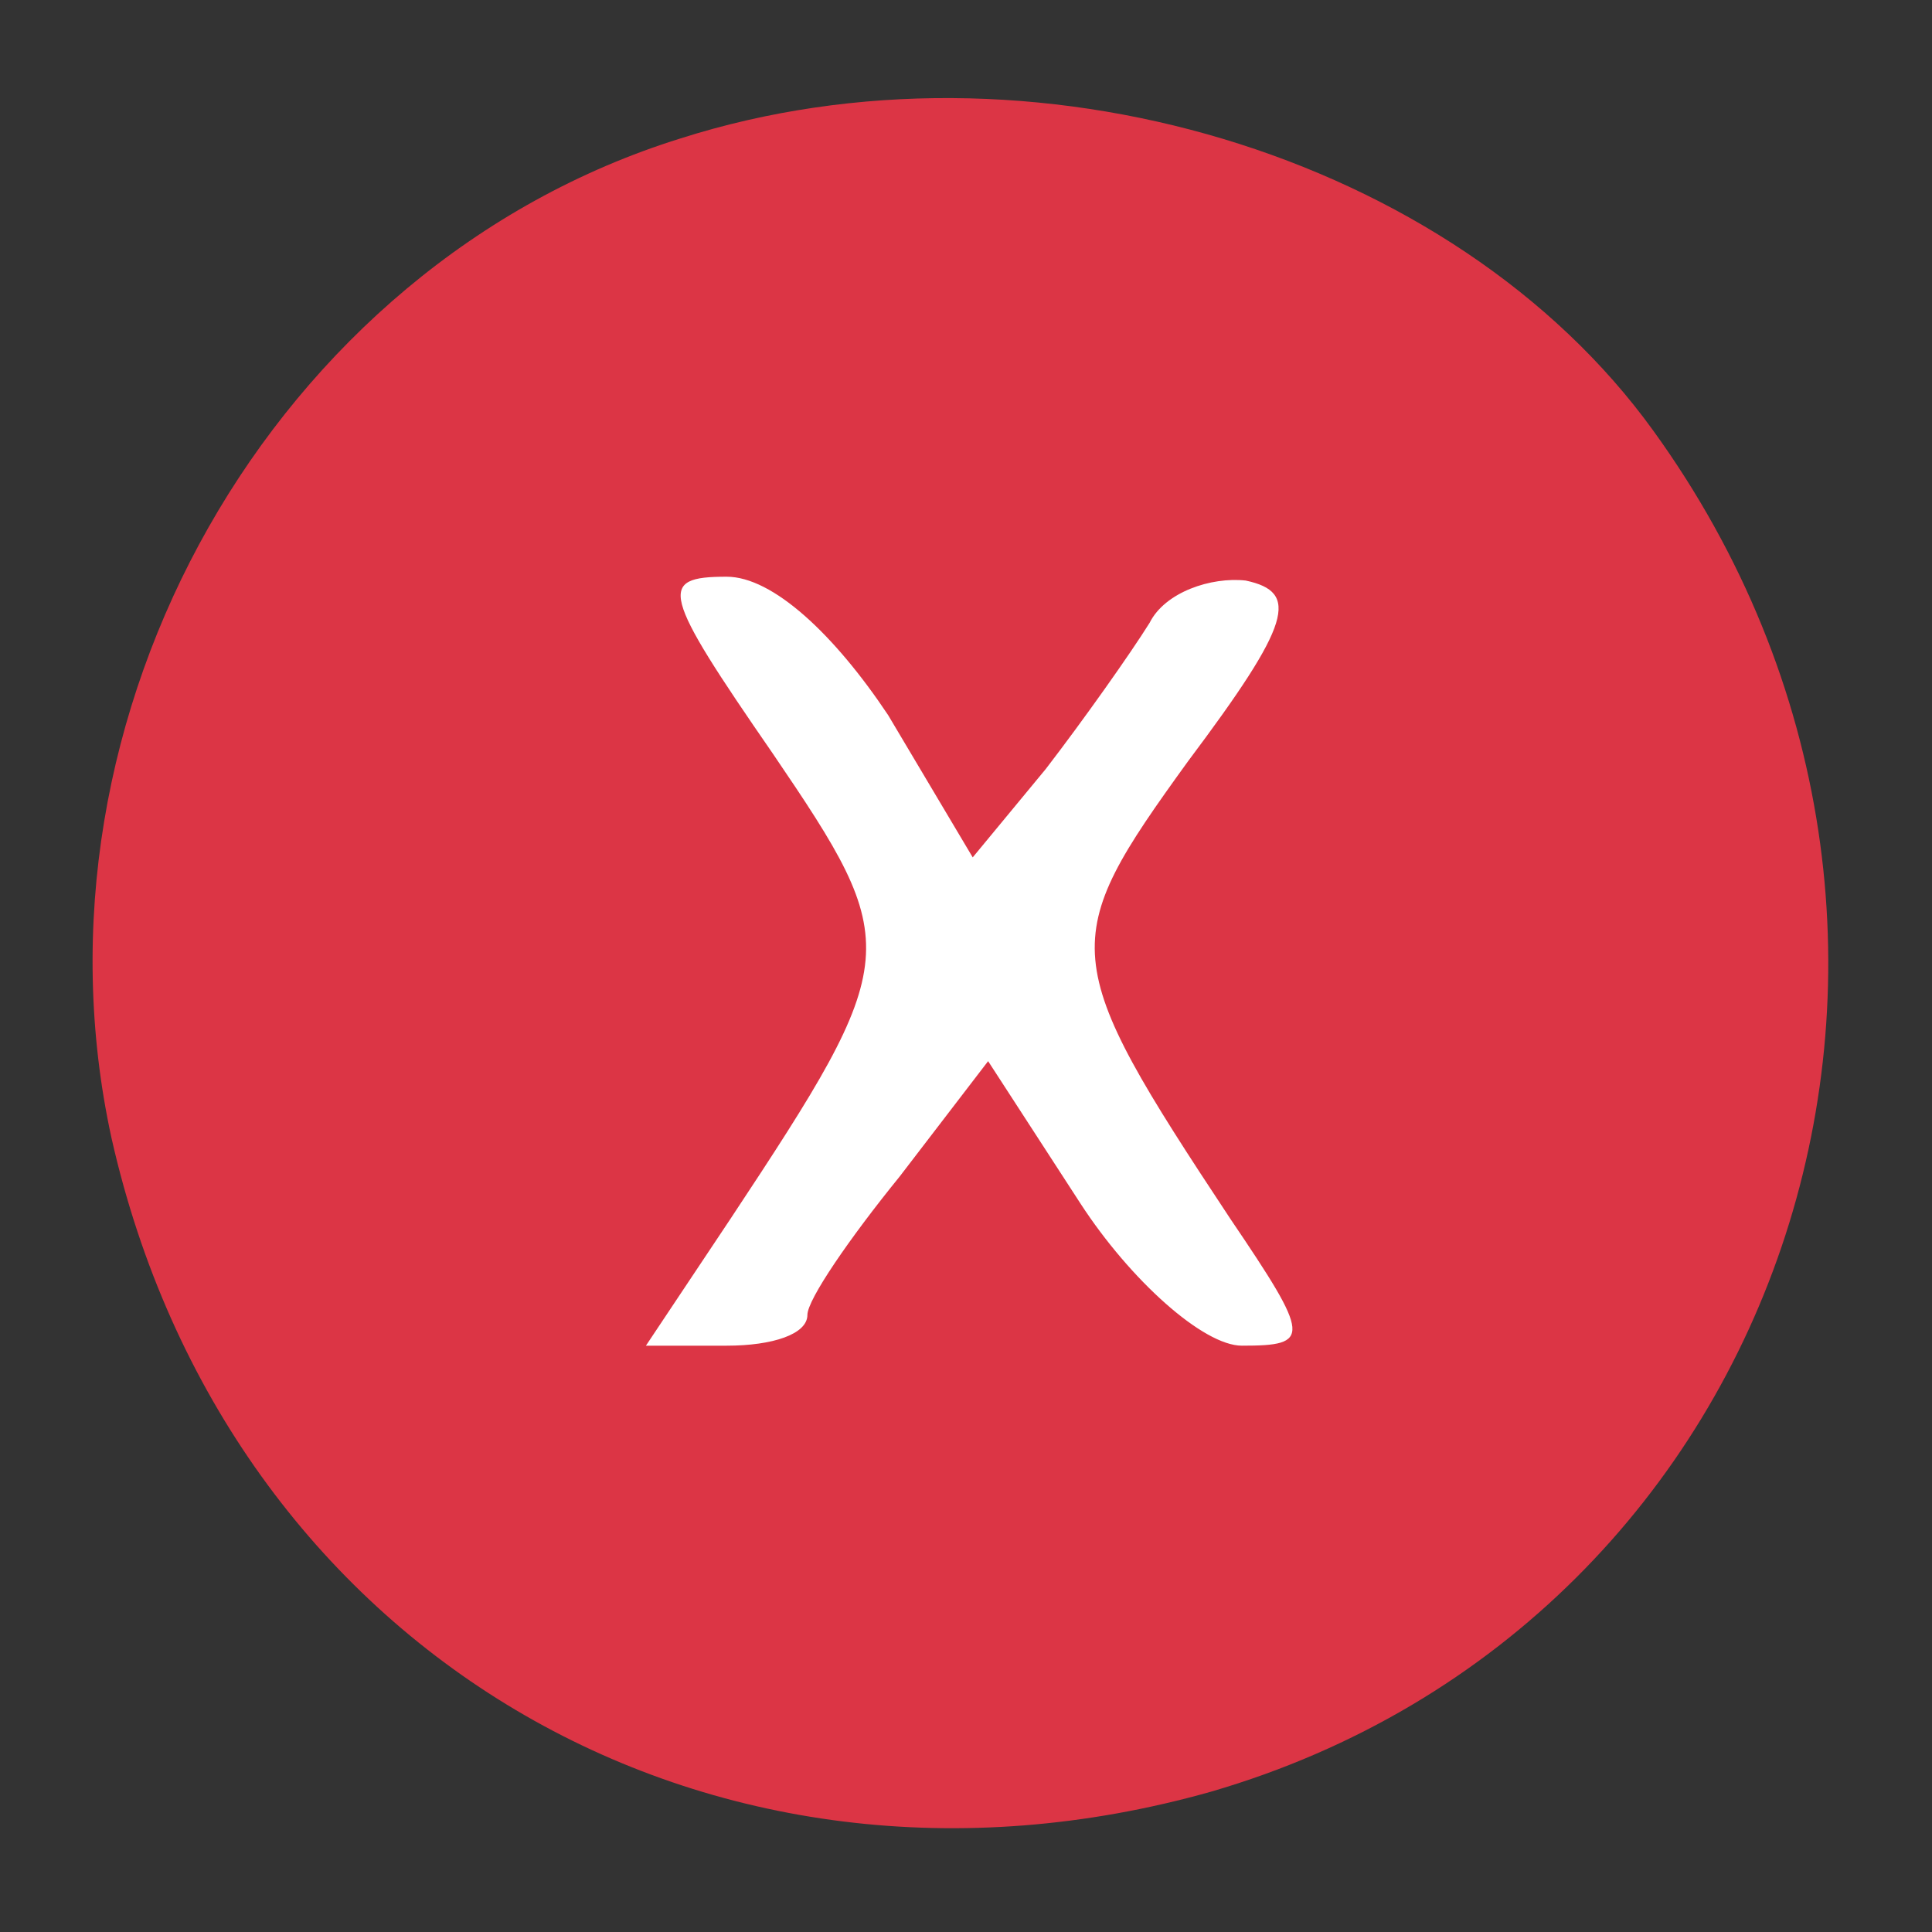 <svg width="67" height="67" viewBox="0 0 67 67" fill="none" xmlns="http://www.w3.org/2000/svg">
<rect x="0" y="0" width="67" height="67" fill="#333333" stroke="none"/>
<rect x="17" y="11" width="32" height="44" fill="white"/>
<path d="M23.6 4.8C9.467 9.2 0.667 24.8 3.867 39.467C7.867 57.2 24.533 67.067 42 62.133C62.133 56.267 69.867 32.267 57.333 14.933C50.4 5.333 35.733 0.933 23.6 4.8ZM30.8 24.8L33.733 29.733L36.267 26.667C37.6 24.933 39.2 22.667 39.867 21.6C40.4 20.533 42 20 43.2 20.133C45.067 20.533 44.8 21.6 41.2 26.4C36.667 32.667 36.667 33.2 42.667 42.267C45.467 46.4 45.467 46.667 43.067 46.667C41.733 46.667 39.2 44.4 37.467 41.733L34.267 36.8L31.2 40.8C29.467 42.933 28 45.067 28 45.6C28 46.267 26.8 46.667 25.2 46.667H22.4L25.333 42.267C31.333 33.2 31.333 32.8 26.8 26.133C22.933 20.533 22.8 20 25.2 20C26.8 20 28.933 22 30.8 24.8Z" fill="#DC3545"/>
</svg>
